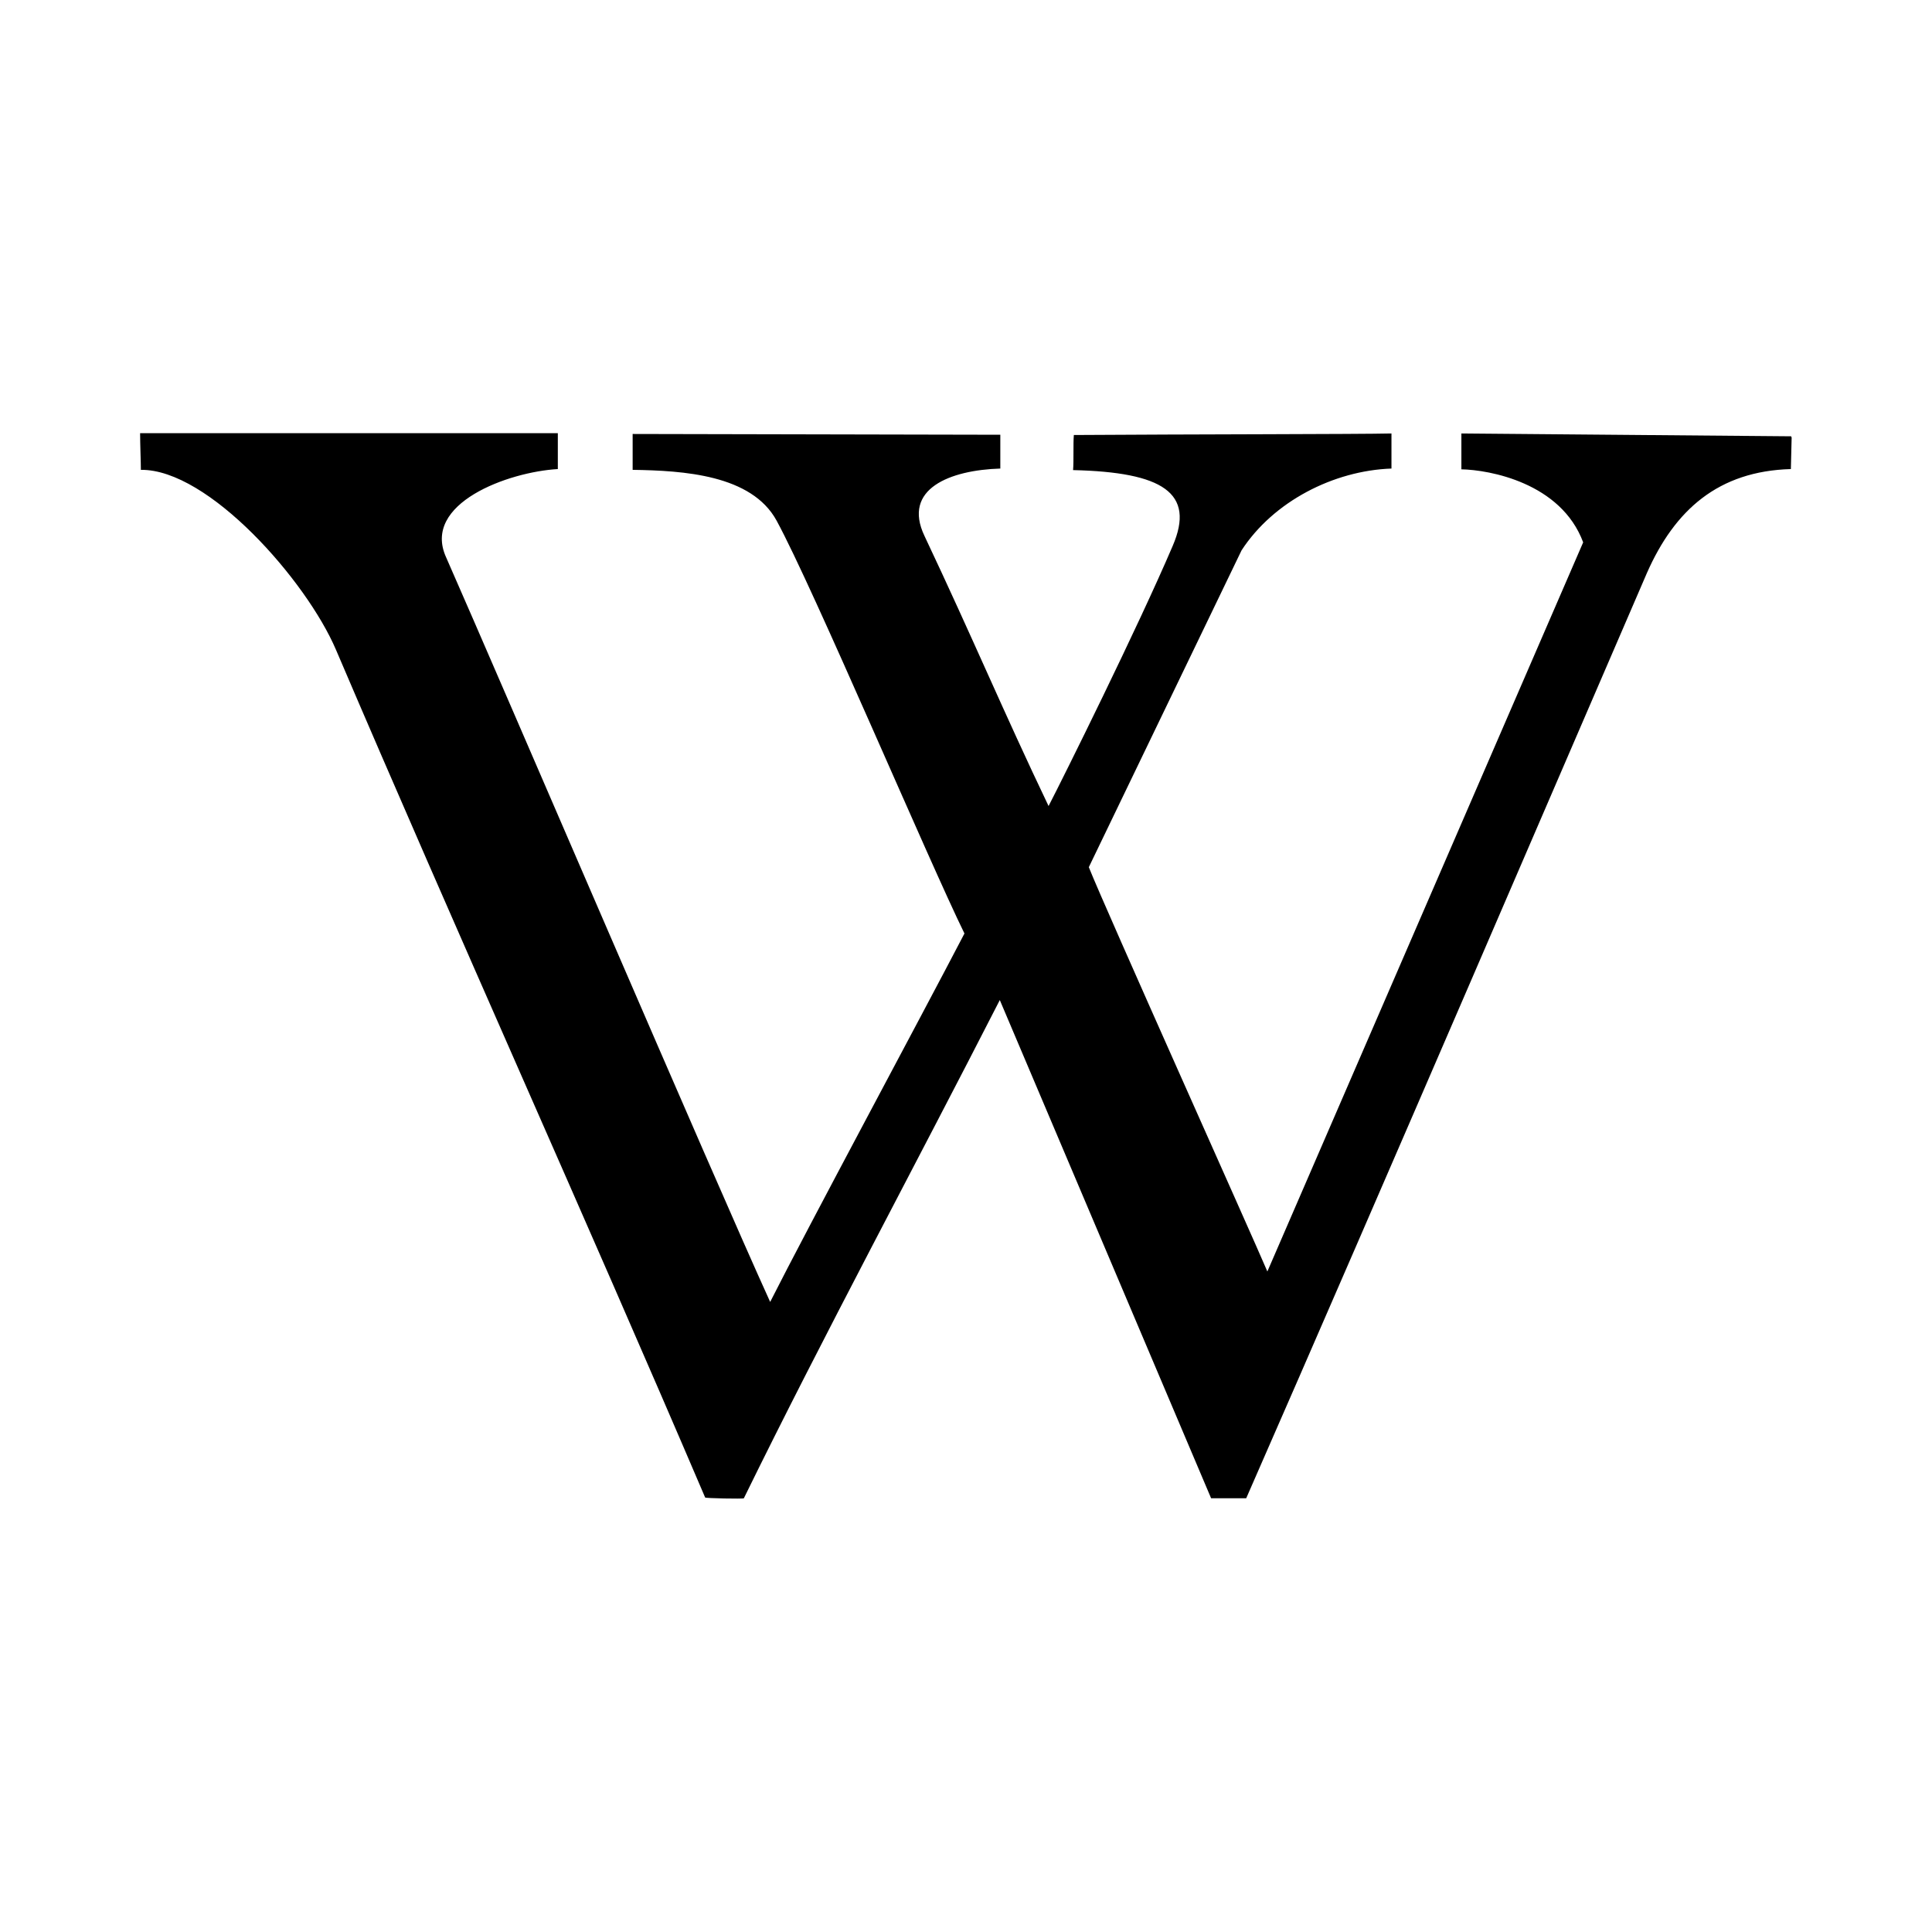 <svg xmlns="http://www.w3.org/2000/svg" width="100%" height="100%" viewBox="0 0 748.8 748.8"><path fill="currentColor" d="M694.4 169.6l-0.3 12.2c-28.1 0.8-45 15.8-55.8 40.3-25 57.8-103.3 240-155.3 358.6h-13.6l-81.9-193.1c-32.5 63.6-68.3 130-99.2 193.1-0.3 0.3-15 0-15-0.3-46.9-109.7-96.1-218.6-143.1-328.6-11.4-26.7-49.4-70-75.6-69.7 0-3.1-0.3-10-0.3-14.2h161.9v13.9c-19.2 1.1-52.8 13.3-43.3 34.2 21.9 49.7 103.6 240.3 125.6 288.6 15-29.7 57.8-109.2 75.3-142.8-13.9-28.3-58.6-133.9-72.8-160-9.7-17.8-36.1-19.4-55.8-19.7v-13.9l142.5 0.3v13.1c-19.4 0.6-38.1 7.8-29.4 26.1 18.9 40 30.6 68.1 48.1 104.7 5.6-10.8 34.7-69.4 48.1-100.8 8.9-20.6-3.9-28.6-38.6-29.4 0.3-3.6 0-10.3 0.3-13.6 44.4-0.3 111.1-0.3 123.1-0.6v13.6c-22.5 0.8-45.8 12.8-58.1 31.7l-59.2 122.8c6.4 16.1 63.3 142.8 69.2 156.7l122.4-282.6c-8.6-23.1-36.4-28.1-47.2-28.3v-13.9l127.8 1.1z" /></svg>